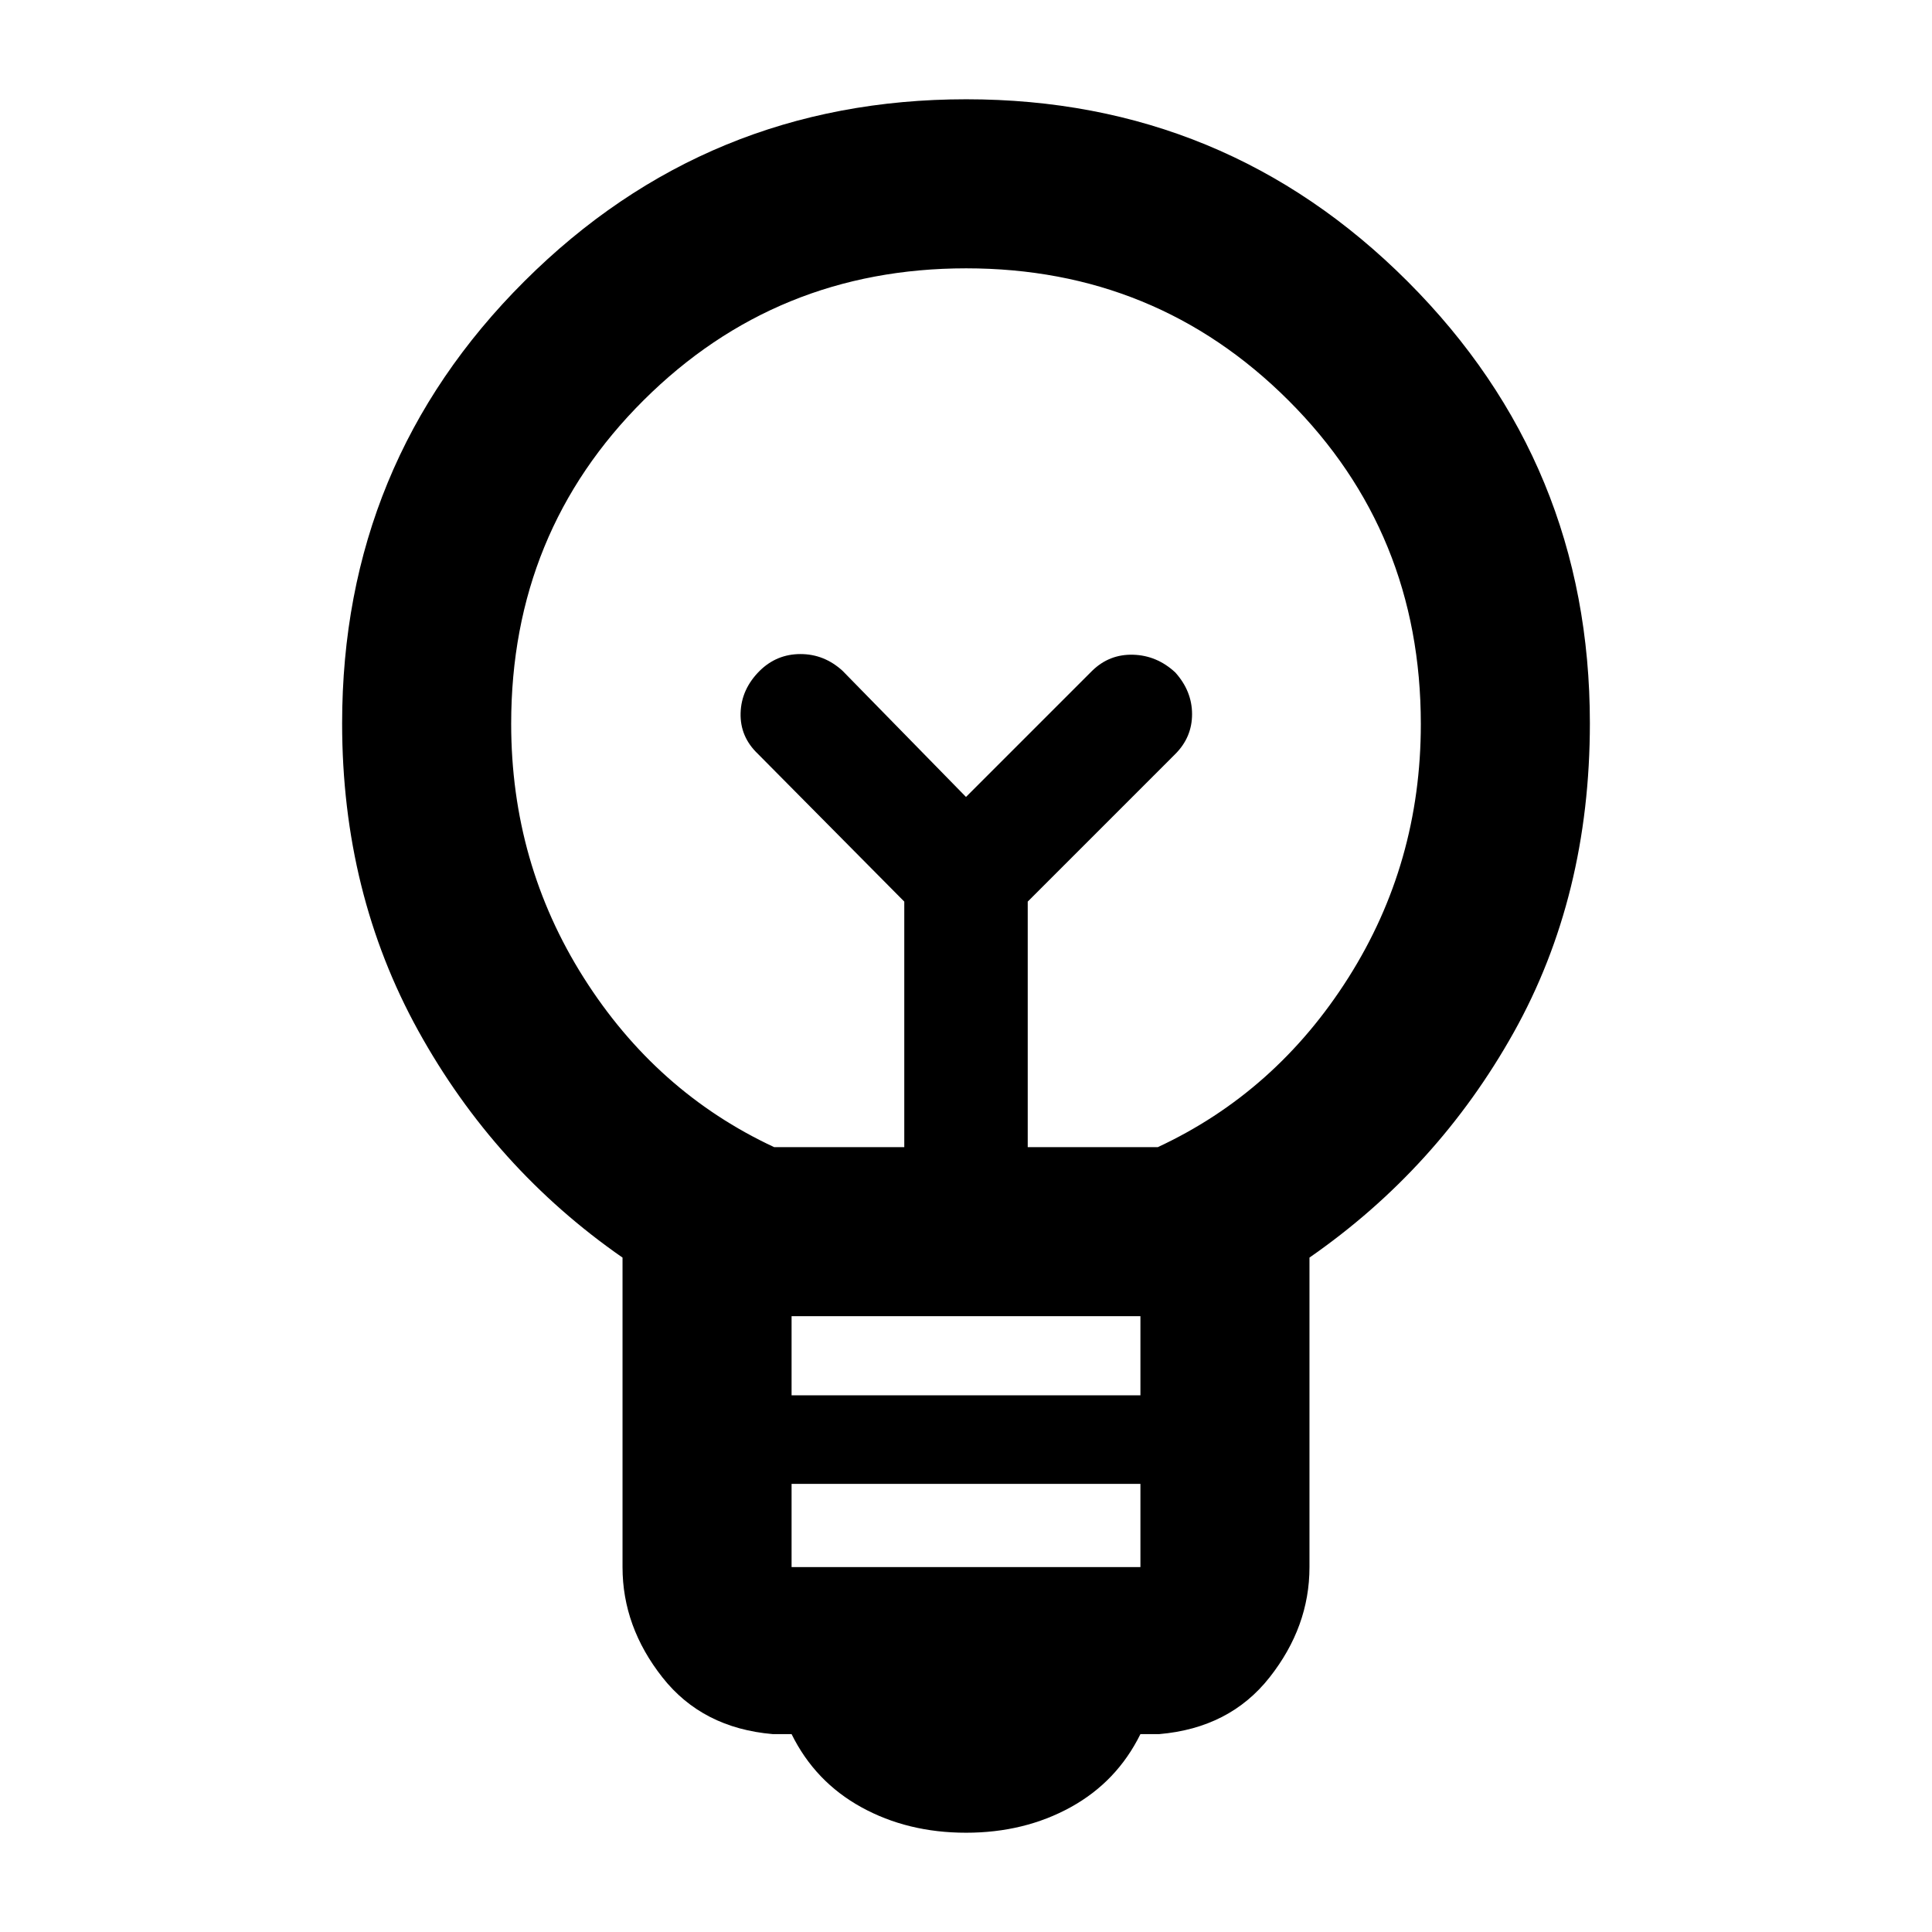 <svg xmlns="http://www.w3.org/2000/svg" height="40" viewBox="0 -960 960 960" width="40"><path d="M480-49.33q-29 0-52-12.67t-34.67-36.33H384q-35-3-54.83-28.17-19.84-25.17-19.84-54.76v-153.85q-63.66-44.22-101.5-112.72Q170-516.33 170-600.54q0-129.4 90.62-219.76 90.62-90.37 219.5-90.37t219.38 90.59Q790-729.5 790-600.68q0 86.01-37.83 153.68-37.84 67.67-101.5 111.89v153.85q0 29.59-19.84 54.76Q611-101.33 576-98.33h-9.33Q555-74.67 532-62q-23 12.67-52 12.67Zm-86.67-132h173.34v-41.34H393.33v41.34Zm0-85.34h173.34V-306H393.33v39.33ZM384.67-390h64.66v-122l-72.66-73.33q-9-8.52-8.67-20.37.33-11.85 9.48-20.97 8.47-8.33 20.27-8.33 11.8 0 20.92 8.33L480-564l62.67-62.67q8.51-8.33 20.36-8 11.85.34 20.97 8.81 8.33 9.27 8.33 20.73t-8.33 19.8L510.67-512v122h64.66Q634-417.33 670-474.18q36-56.85 36-126.03 0-95.18-65.76-160.82-65.75-65.64-160.16-65.64t-160.25 65.53Q254-695.62 254-600.38q0 69.22 36 126.13 36 56.92 94.67 84.25ZM480-564Zm0-44.67Z"/></svg>